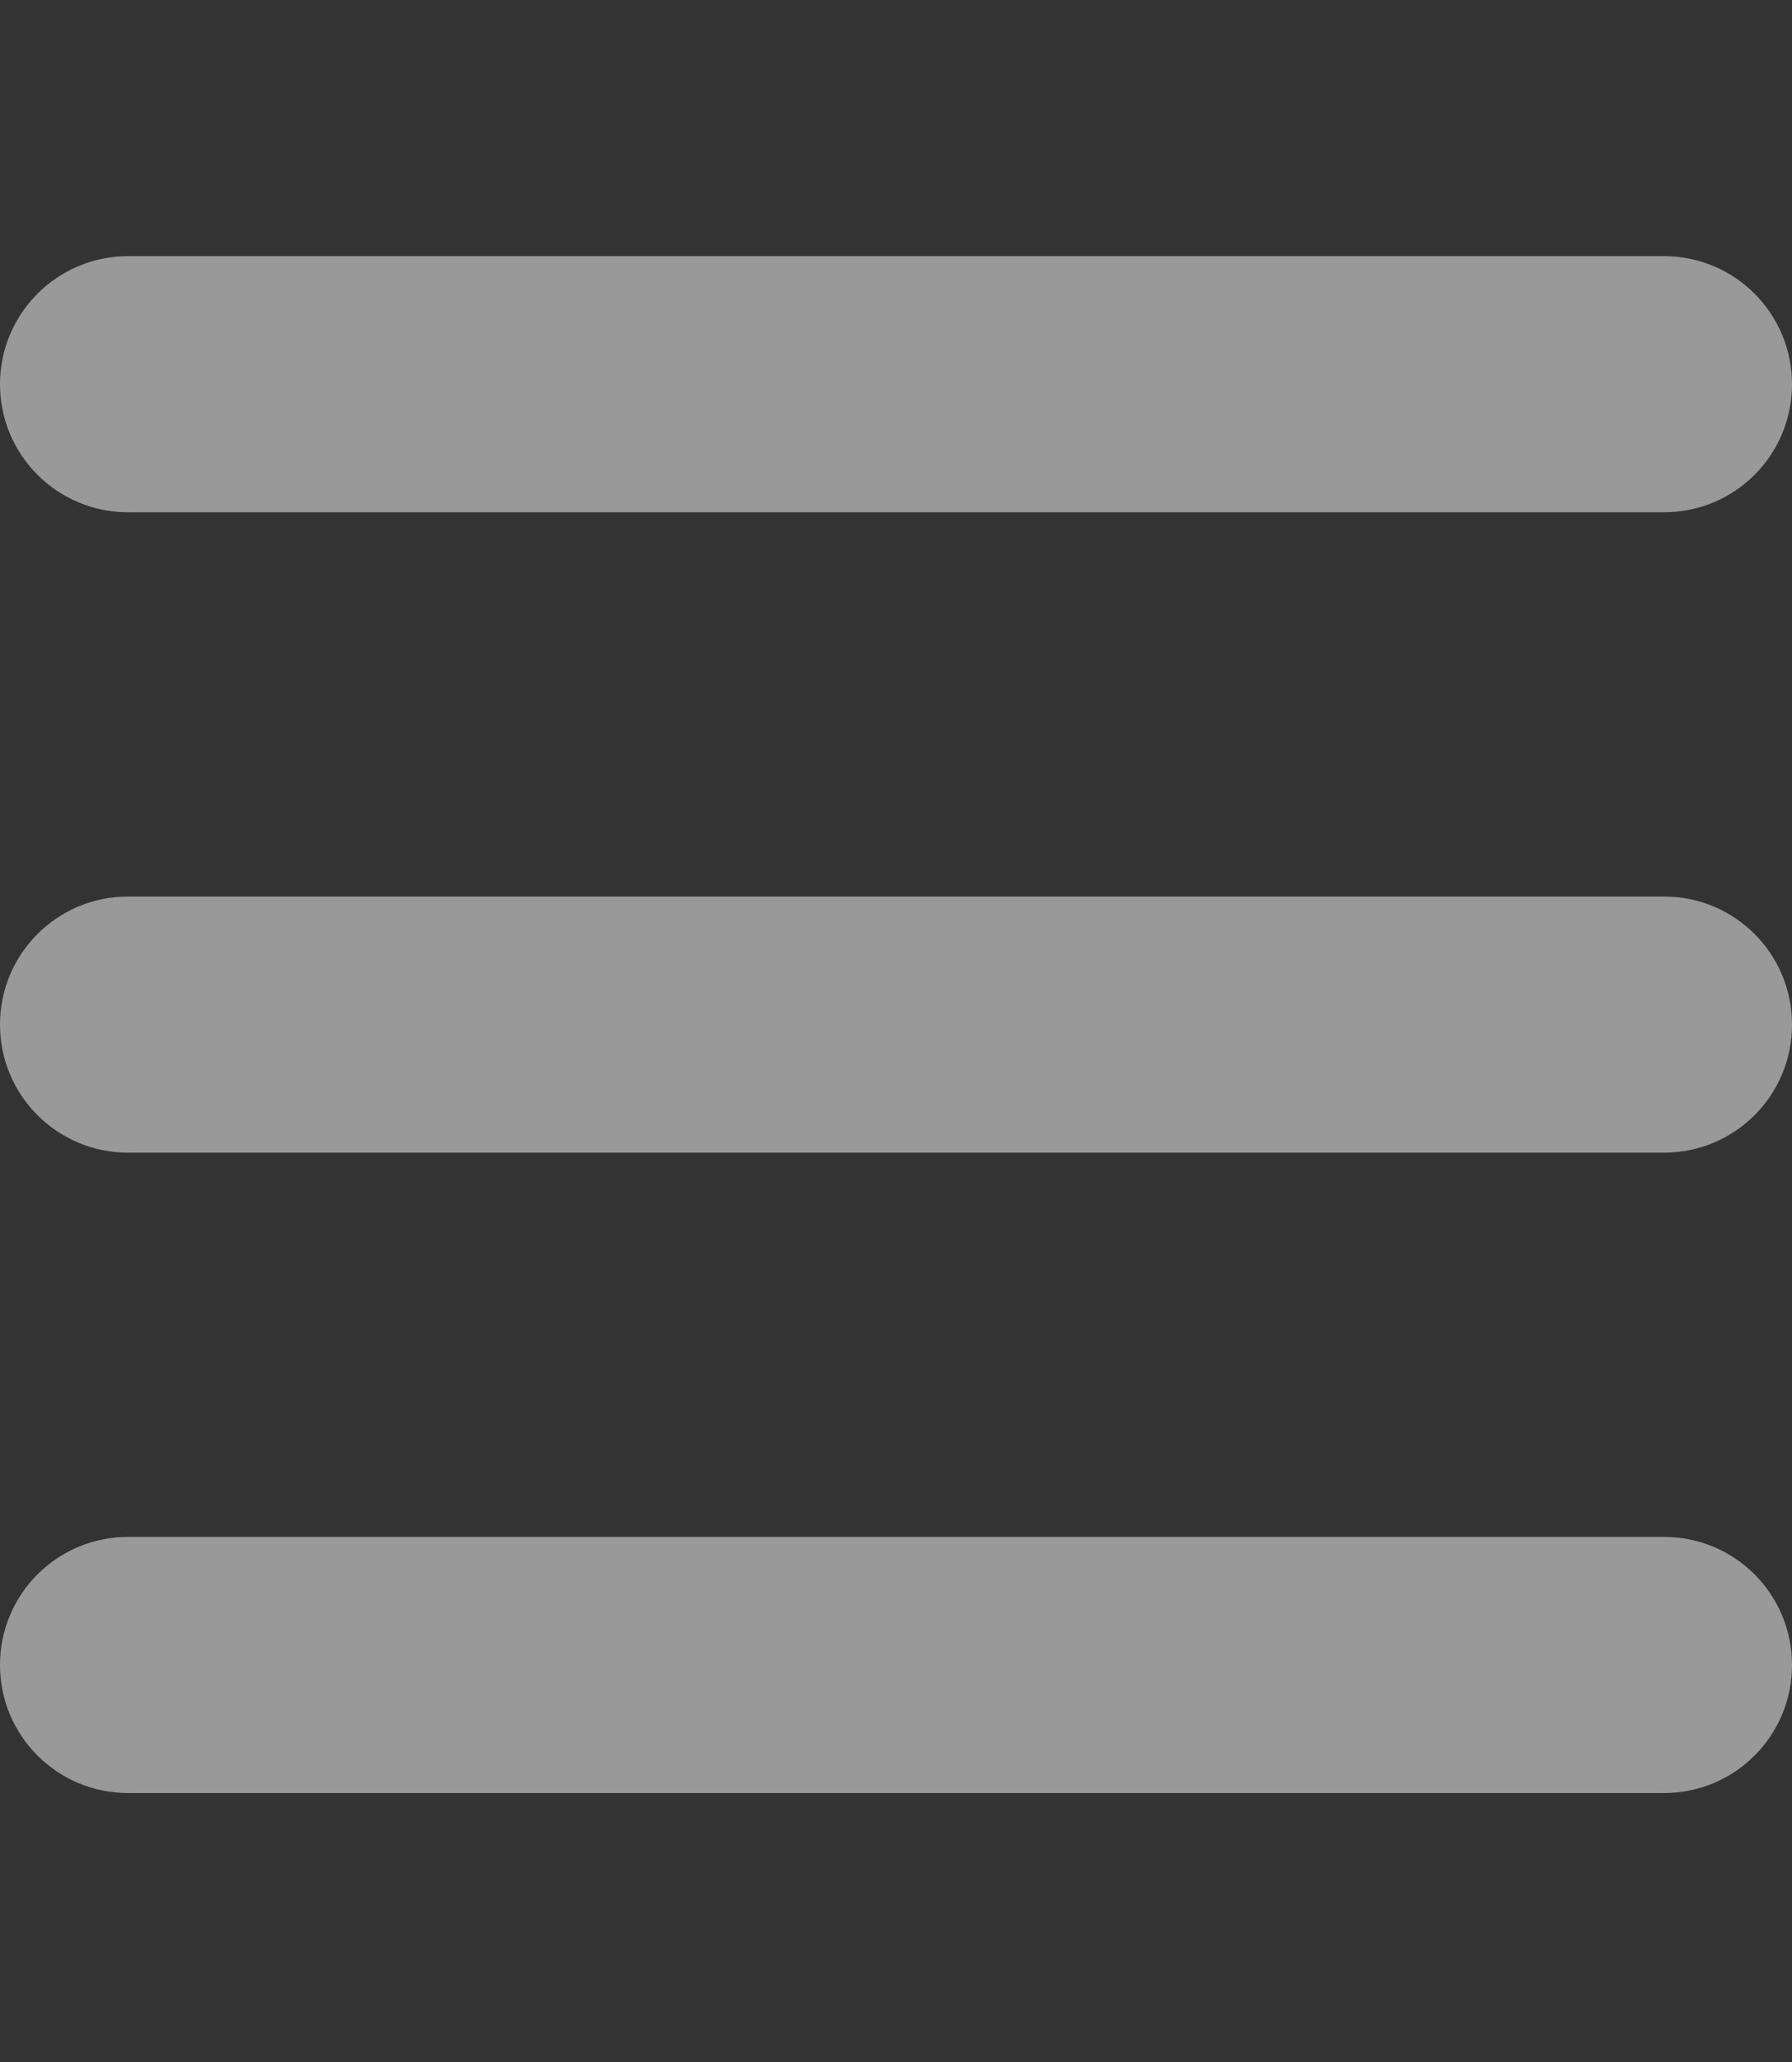 <svg width="20" height="23" viewBox="0 0 20 23" fill="none" xmlns="http://www.w3.org/2000/svg">
<rect x="0" y="0" width="20" height="23" fill="#333333" stroke="none"/>
<path d="M0 4.286C0 3.497 0.64 2.857 1.429 2.857H18.571C19.362 2.857 20 3.497 20 4.286C20 5.076 19.362 5.714 18.571 5.714H1.429C0.64 5.714 0 5.076 0 4.286ZM0 11.429C0 10.638 0.64 10 1.429 10H18.571C19.362 10 20 10.638 20 11.429C20 12.219 19.362 12.857 18.571 12.857H1.429C0.64 12.857 0 12.219 0 11.429ZM18.571 20H1.429C0.64 20 0 19.362 0 18.571C0 17.781 0.64 17.143 1.429 17.143H18.571C19.362 17.143 20 17.781 20 18.571C20 19.362 19.362 20 18.571 20Z" fill="white" fill-opacity="0.5"/>
</svg>

